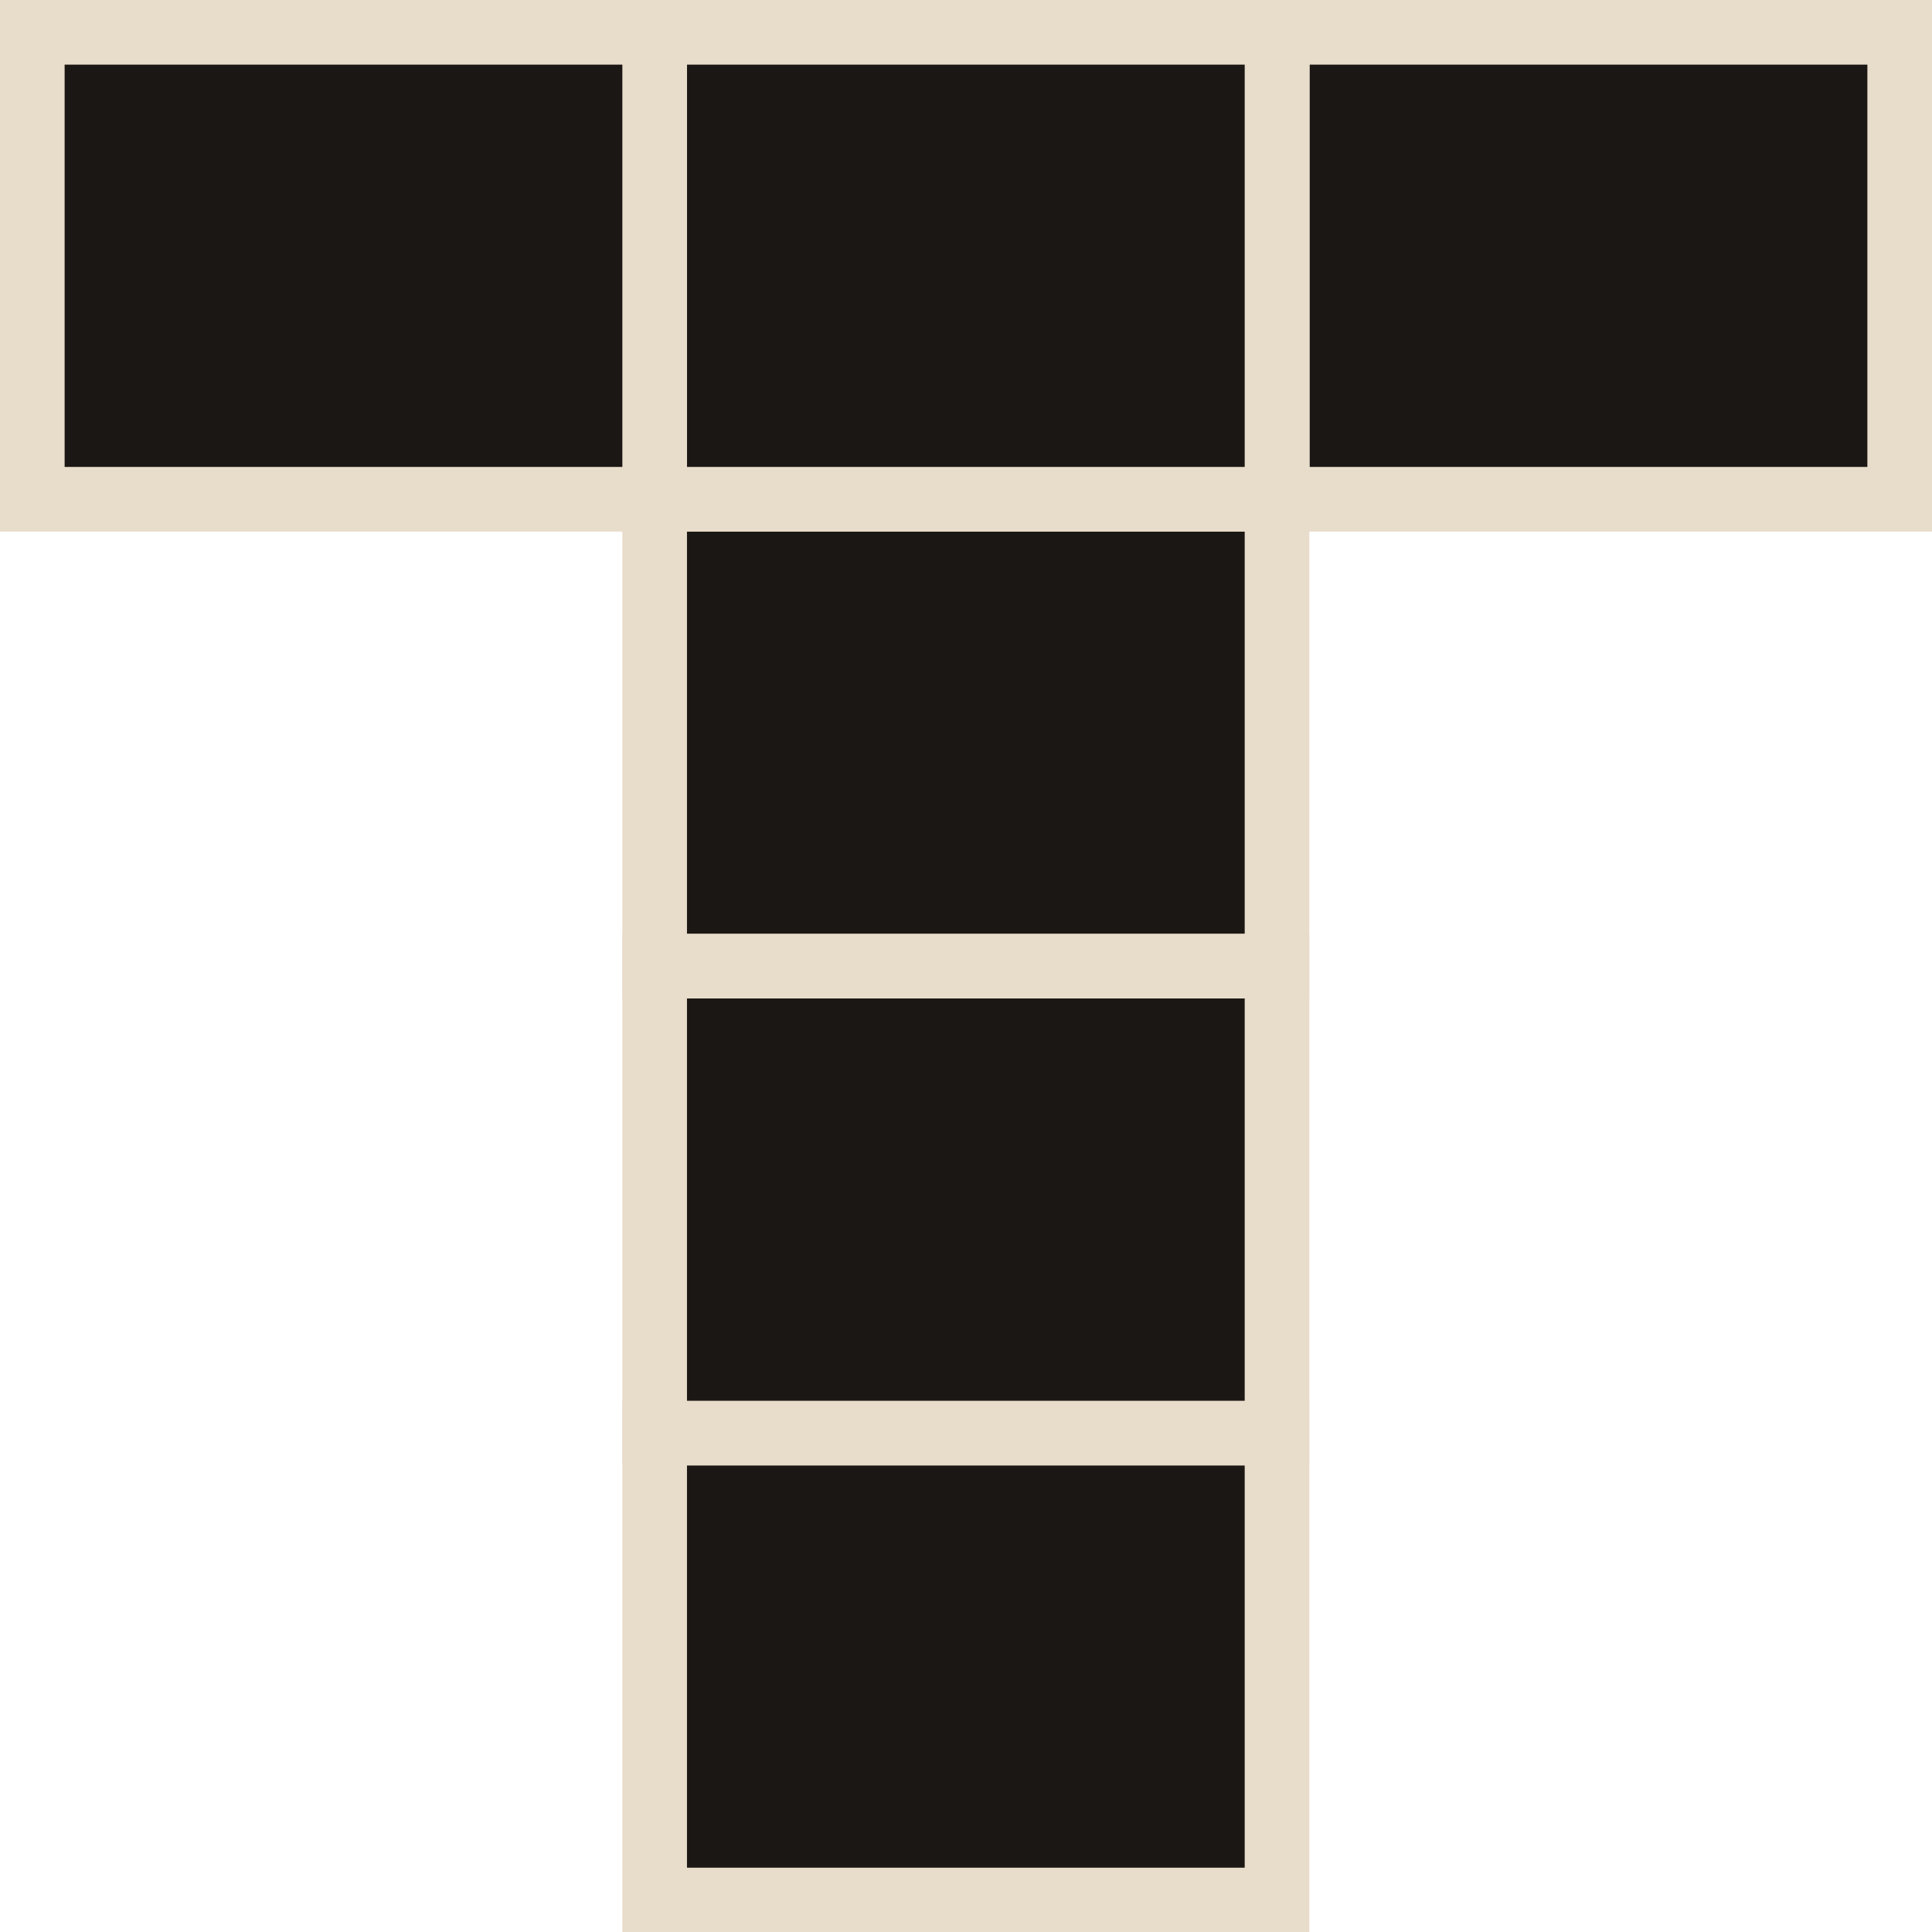 <?xml version="1.0" encoding="UTF-8"?>
<svg id="Calque_1" data-name="Calque 1" xmlns="http://www.w3.org/2000/svg" viewBox="0 0 59.79 59.79">
  <defs>
    <style>
      .cls-1 {
        fill: #1b1714;
        stroke: #e8dcca;
        stroke-miterlimit: 10;
        stroke-width: 2px;
      }
    </style>
  </defs>
  <rect class="cls-1" x="20.26" y="44.35" width="19.26" height="14.45"/>
  <rect class="cls-1" x="20.26" y="15.45" width="19.26" height="14.45"/>
  <rect class="cls-1" x="39.53" y="1" width="19.26" height="14.45"/>
  <rect class="cls-1" x="20.26" y="1" width="19.26" height="14.45"/>
  <rect class="cls-1" x="1" y="1" width="19.26" height="14.45"/>
  <rect class="cls-1" x="20.26" y="29.9" width="19.26" height="14.45"/>
</svg>